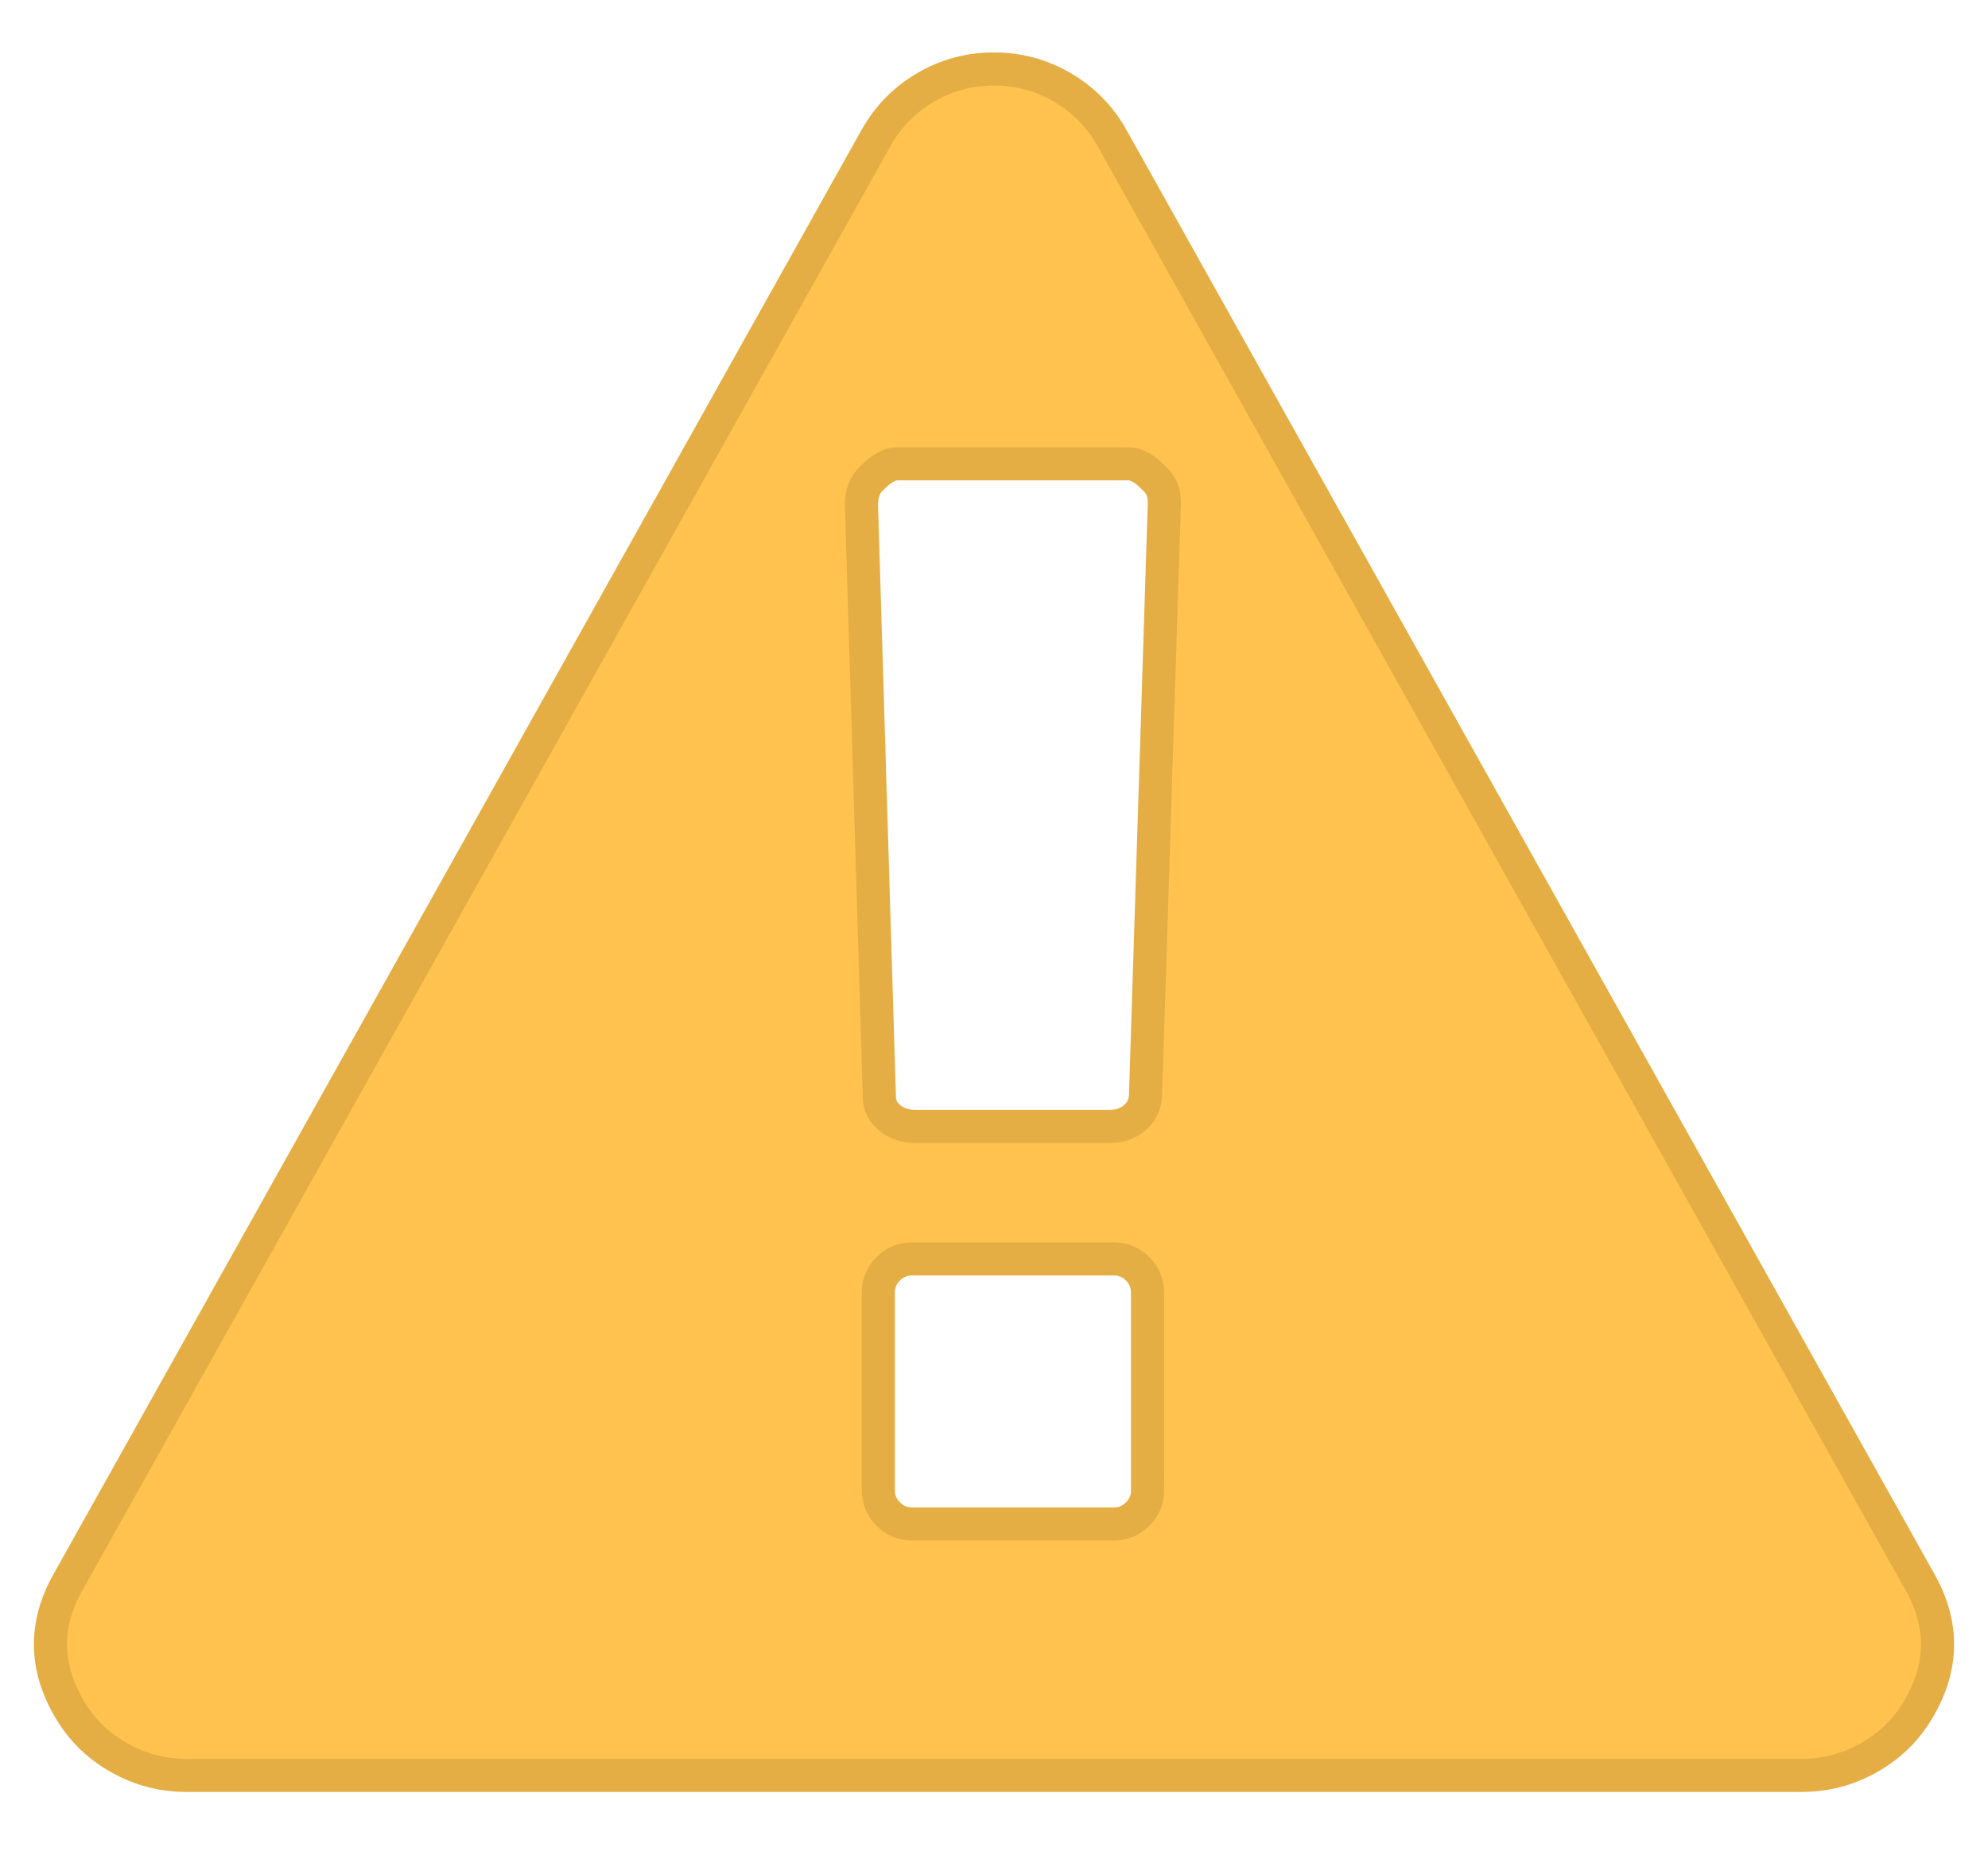 <?xml version="1.0" encoding="UTF-8"?>
<svg width="30px" height="28px" viewBox="0 0 30 28" version="1.1" xmlns="http://www.w3.org/2000/svg" xmlns:xlink="http://www.w3.org/1999/xlink">
    <title>Icons/Notifications/warninglarger</title>
    <g id="WIP" stroke="none" stroke-width="1" fill="none" fill-rule="evenodd" opacity="0.85">
        <g id="DINT-2020-[1]" transform="translate(-1067, -813)" fill="#FFB72F" stroke="#DFA023" stroke-width="0.5">
            <g id="Notifications-/-Notification-/-Warning" transform="translate(1056, 795)">
                <g id="Group" transform="translate(10, 15)">
                    <g id="warning18" transform="translate(0, 4)">
                        <path d="M16,0.041 C16.37,0.041 16.714,0.134 17.031,0.319 C17.349,0.505 17.598,0.758 17.778,1.078 L17.778,1.078 L29.968,22.868 C30.339,23.518 30.328,24.168 29.937,24.818 C29.756,25.117 29.511,25.355 29.198,25.53 C28.886,25.706 28.55,25.794 28.19,25.794 L28.19,25.794 L3.81,25.794 C3.45,25.794 3.114,25.706 2.802,25.53 C2.489,25.355 2.243,25.117 2.063,24.818 C1.672,24.168 1.661,23.518 2.032,22.868 L2.032,22.868 L14.222,1.078 C14.402,0.758 14.651,0.505 14.968,0.319 C15.285,0.134 15.629,0.041 16,0.041 Z M17.809,18 L14.762,18 C14.624,18 14.505,18.049 14.405,18.148 C14.304,18.247 14.254,18.37 14.254,18.515 L14.254,18.515 L14.254,21.485 C14.254,21.63 14.304,21.753 14.405,21.852 C14.505,21.951 14.624,22 14.762,22 L14.762,22 L17.81,22 C17.947,22 18.066,21.951 18.167,21.852 C18.267,21.753 18.318,21.63 18.318,21.485 L18.317,21.485 L18.317,18.515 C18.317,18.37 18.267,18.247 18.167,18.148 C18.066,18.049 17.947,18 17.809,18 L17.809,18 Z M18.032,6 L14.54,6 C14.423,6 14.296,6.072 14.159,6.215 C14.053,6.306 14,6.443 14,6.625 L14,6.625 L14.27,15.55 C14.27,15.681 14.323,15.788 14.429,15.873 C14.534,15.958 14.661,16 14.809,16 L14.809,16 L17.746,16 C17.894,16 18.018,15.958 18.119,15.873 C18.22,15.789 18.275,15.681 18.286,15.551 L18.286,15.551 L18.571,6.586 C18.571,6.43 18.519,6.306 18.413,6.215 C18.275,6.071 18.148,6 18.032,6 L18.032,6 Z" id="Shape"></path>
                    </g>
                </g>
            </g>
        </g>
    </g>
</svg>